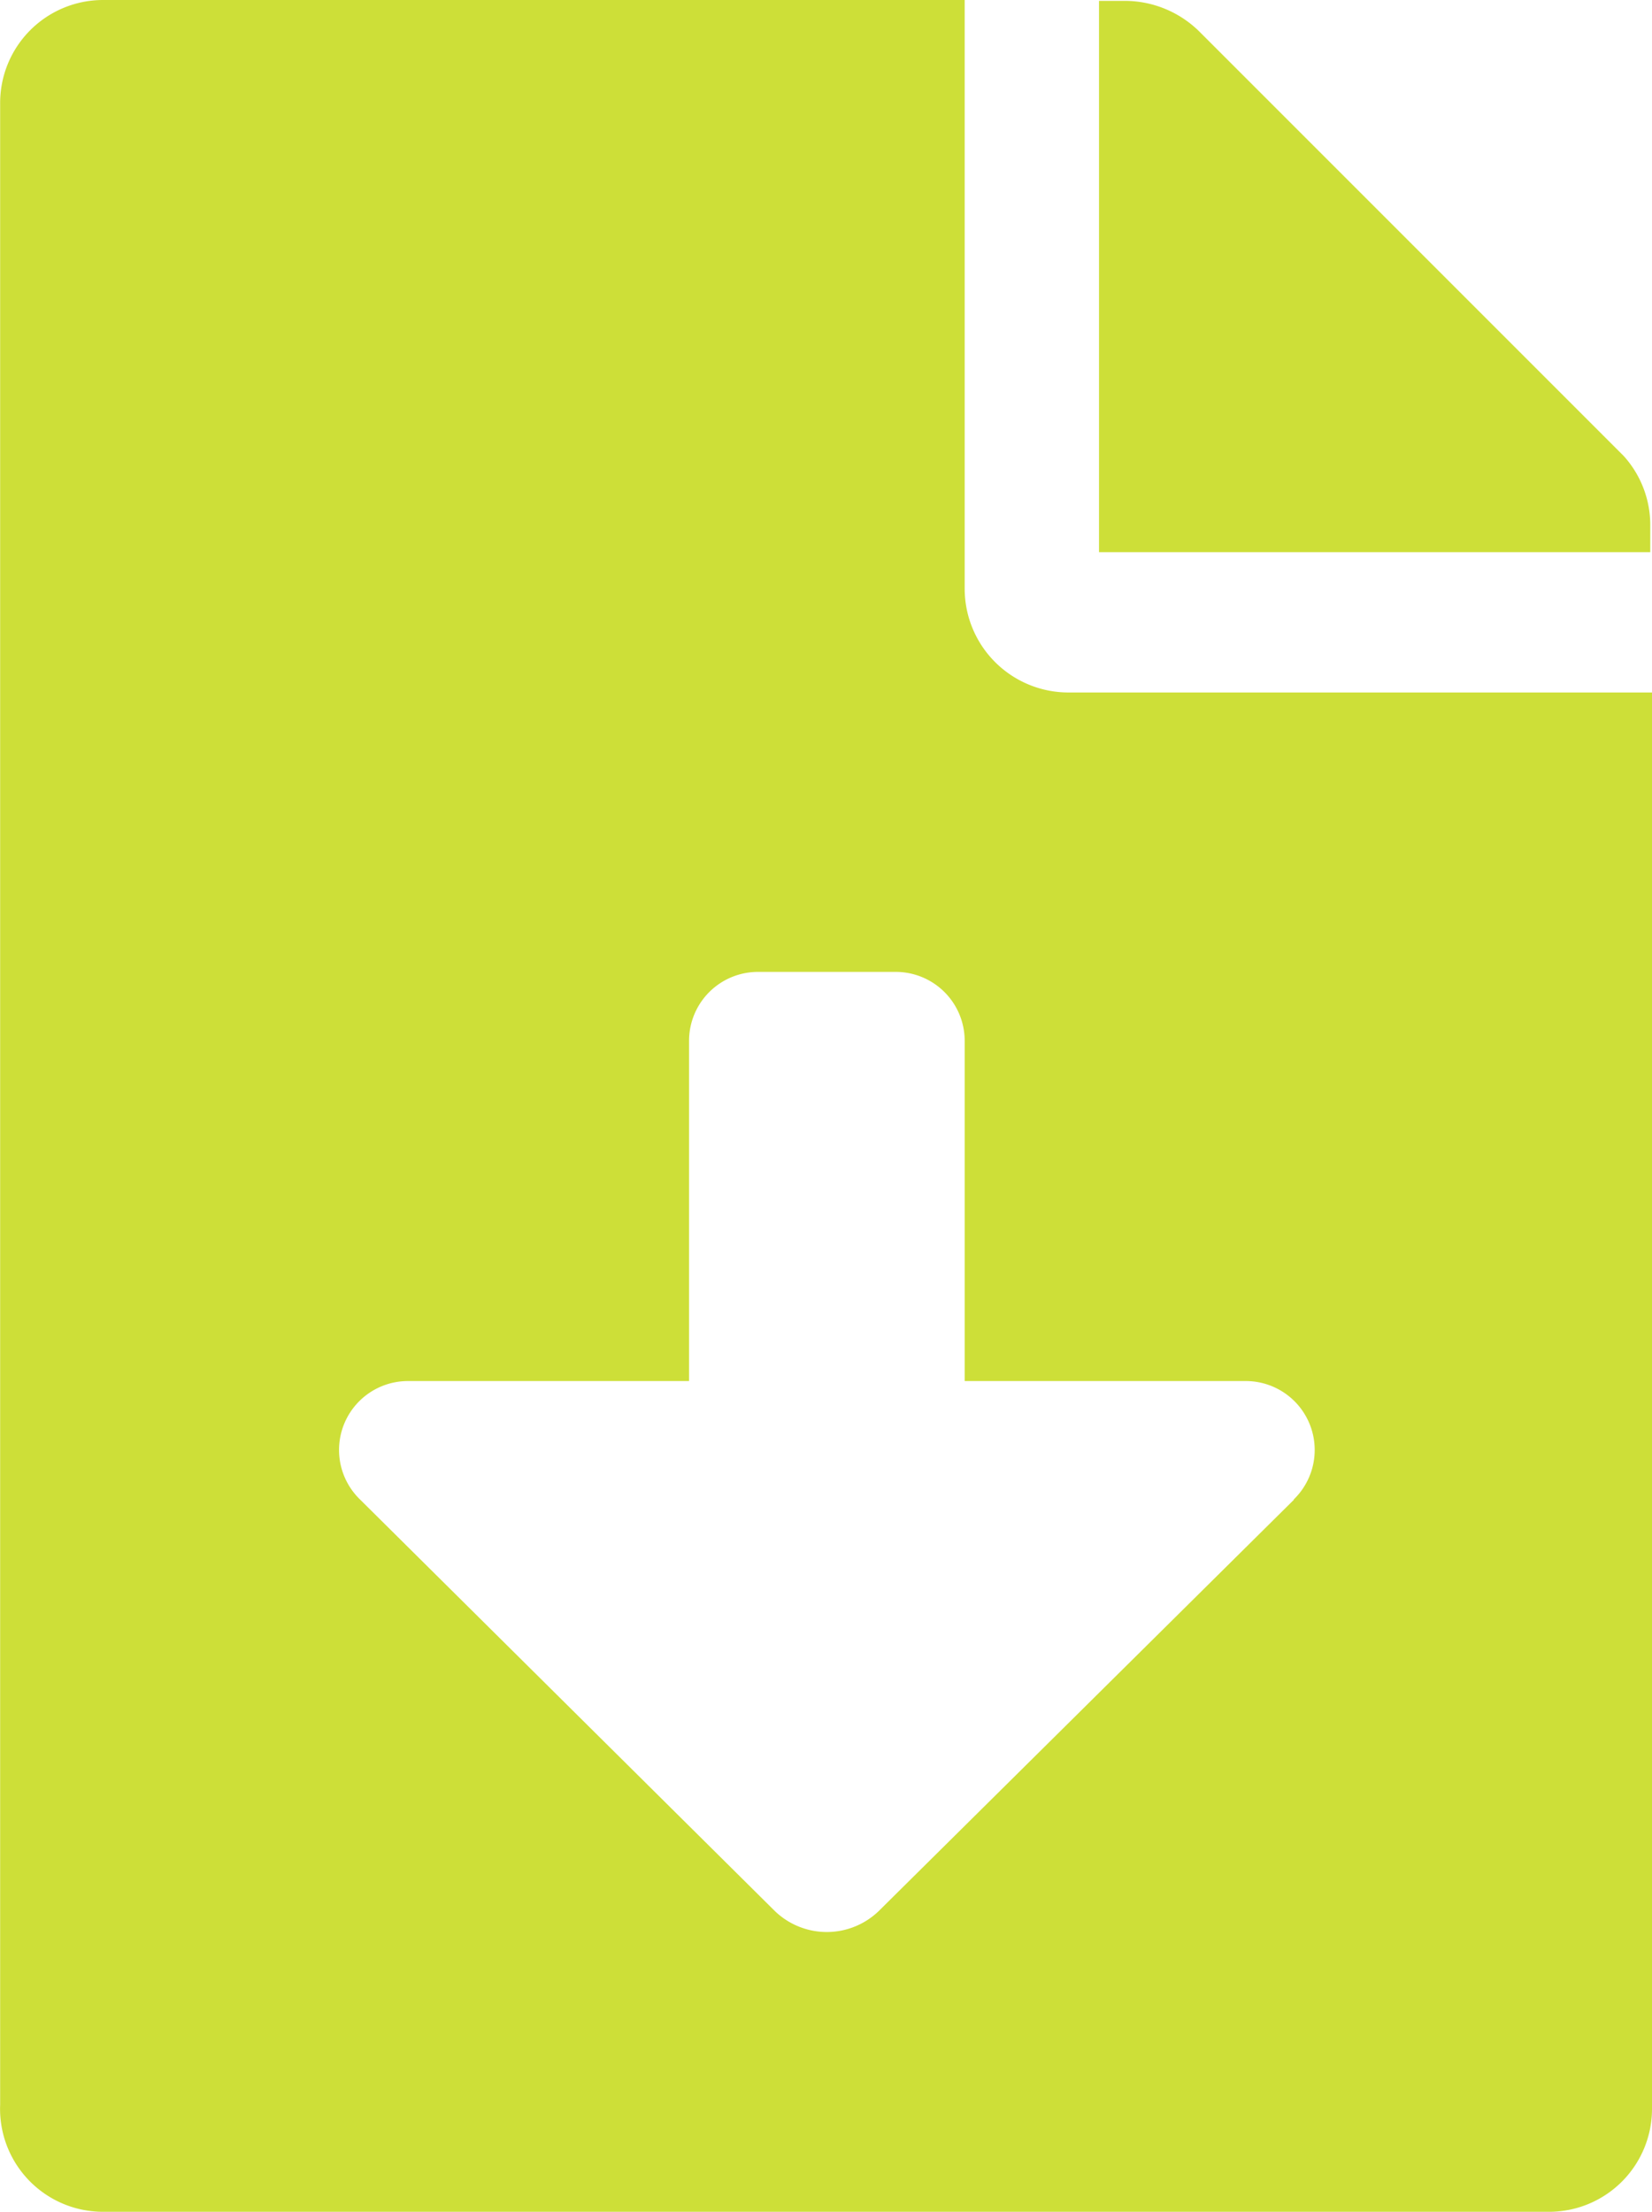 <svg xmlns="http://www.w3.org/2000/svg" width="11.412" height="15.277" viewBox="0 0 11.412 15.277"><defs><style>.a{fill:#cddf38;}</style></defs><path class="a" d="M21.66,15.783a.717.717,0,0,1-.717-.717V11H14.991a.711.711,0,0,0-.711.717v13.82a.711.711,0,0,0,.711.74H24.98a.711.711,0,0,0,.711-.717V15.783Zm1.557,5.576L20.349,24.2a.517.517,0,0,1-.717,0l-2.867-2.844a.476.476,0,0,1,.335-.817h1.939v-2.35a.476.476,0,0,1,.476-.476h.952a.476.476,0,0,1,.476.476v2.35h1.939a.476.476,0,0,1,.335.817Z" transform="translate(-14.279 -11)"/><path class="a" d="M30.825,14.154l-2.938-2.938a.734.734,0,0,0-.505-.206H27.2v3.808h3.808v-.182A.711.711,0,0,0,30.825,14.154Z" transform="translate(-19.608 -11.004)"/></svg>